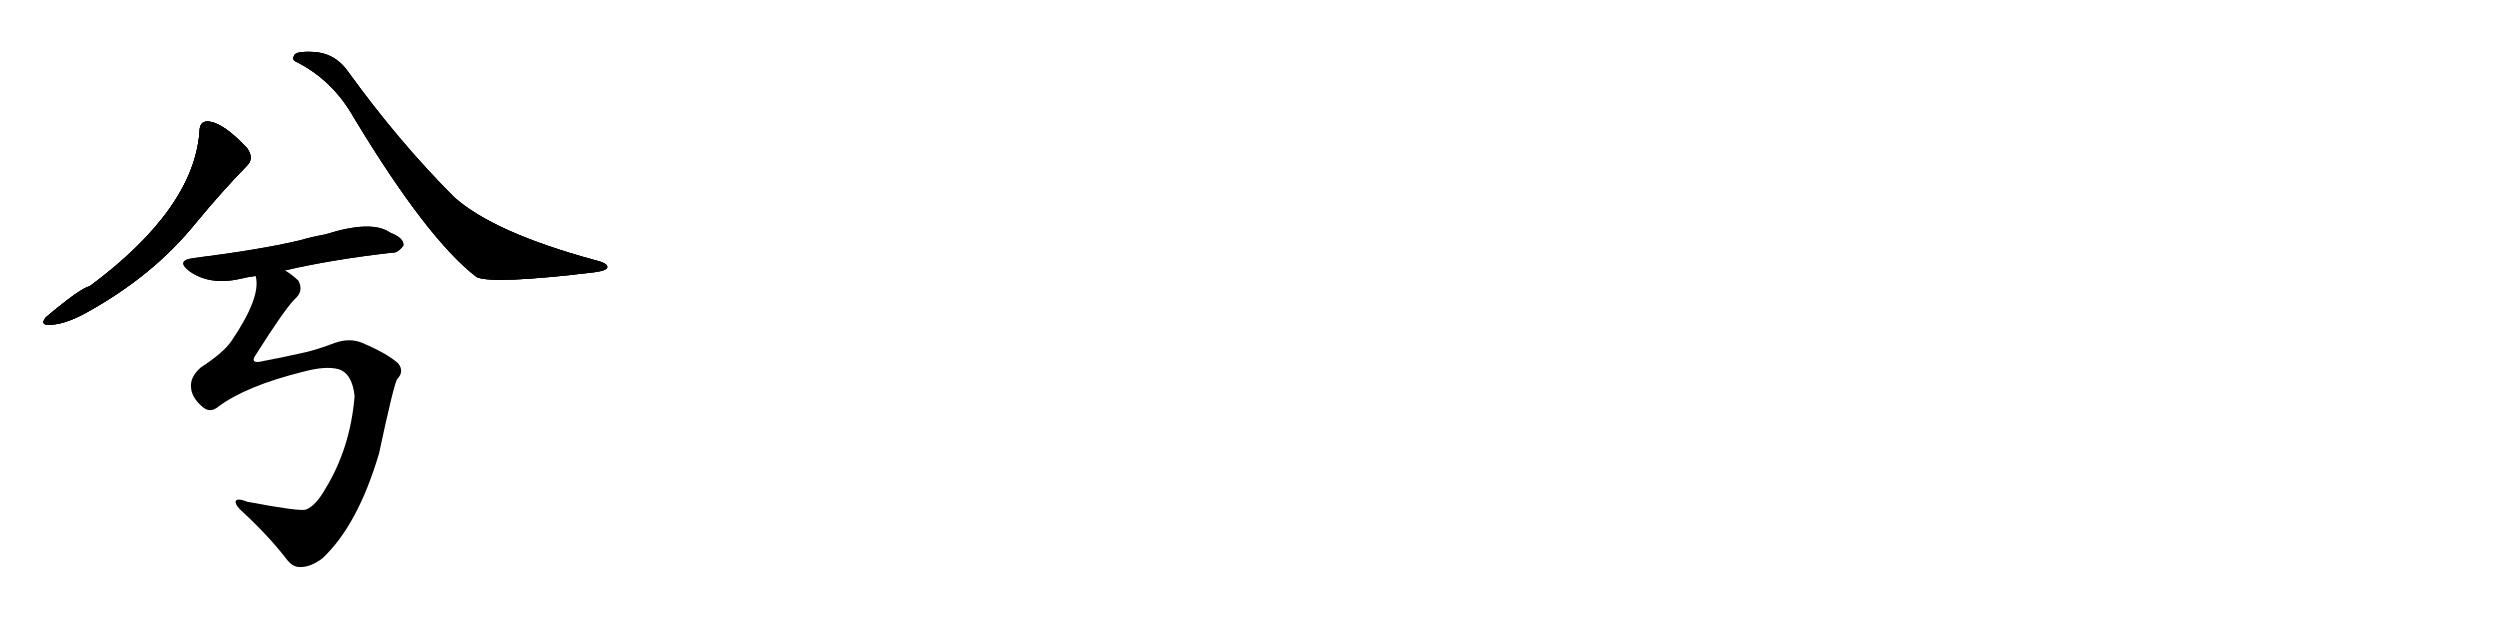 <svg version="1.1" viewBox="0 0 4096 1024" xmlns="http://www.w3.org/2000/svg">
  
  <g transform="scale(1, -1) translate(0, -900)" class="origin">
    <style type="text/css">
        .origin {display:none;}
        .hide {display:none;}
        .stroke {fill: #000000;}
        
.step1 {transform: translateX(1024px);}
.step2 {transform: translateX(2048px);}
.step3 {transform: translateX(3072px);}
.step4 {transform: translateX(4096px);}
.step5 {transform: translateX(5120px);}
.step6 {transform: translateX(6144px);}
.step7 {transform: translateX(7168px);}
.step8 {transform: translateX(8192px);}
.step9 {transform: translateX(9216px);}
.step10 {transform: translateX(10240px);}
.step11 {transform: translateX(11264px);}
.step12 {transform: translateX(12288px);}
.step13 {transform: translateX(13312px);}
.step14 {transform: translateX(14336px);}
.step15 {transform: translateX(15360px);}
.step16 {transform: translateX(16384px);}
.step17 {transform: translateX(17408px);}
.step18 {transform: translateX(18432px);}
.step19 {transform: translateX(19456px);}
.step20 {transform: translateX(20480px);}
.step21 {transform: translateX(21504px);}
.step22 {transform: translateX(22528px);}
.step23 {transform: translateX(23552px);}
.step24 {transform: translateX(24576px);}
.step25 {transform: translateX(25600px);}
.step26 {transform: translateX(26624px);}
.step27 {transform: translateX(27648px);}
.step28 {transform: translateX(28672px);}
.step29 {transform: translateX(29696px);}
    </style>

    <path d="M 327 685 Q 318 558 147 431 Q 132 428 75 380 Q 65 367 81 368 Q 105 368 140 387 Q 251 448 321 535 Q 364 587 404 628 Q 417 640 405 657 Q 365 700 340 701 Q 327 701 327 685 Z" fill="lightgray"/>
    <path d="M 485 799 Q 545 769 580 707 Q 700 508 781 446 Q 808 434 974 454 Q 996 457 995 463 Q 995 469 974 474 Q 809 519 744 577 Q 653 668 570 783 Q 548 814 511 815 Q 484 816 482 809 Q 478 802 485 799 Z" fill="lightgray"/>
    <path d="M 467 457 Q 545 475 642 486 Q 652 485 661 498 Q 662 510 639 519 Q 609 540 533 516 Q 511 512 490 506 Q 427 491 316 477 Q 288 473 310 456 Q 343 432 393 443 Q 405 446 419 448 L 467 457 Z" fill="lightgray"/>
    <path d="M 358 234 Q 404 268 497 291 Q 534 301 555 295 Q 577 288 581 251 Q 574 166 533 99 Q 517 71 501 65 Q 489 62 405 78 Q 387 85 386 78 Q 386 71 399 60 Q 442 20 471 -18 Q 481 -30 493 -29 Q 509 -29 528 -15 Q 586 39 621 157 Q 646 274 651 279 Q 663 292 652 305 Q 634 321 594 338 Q 573 347 548 338 Q 517 326 492 321 Q 461 314 424 307 Q 411 306 418 317 Q 466 393 483 410 Q 498 423 489 440 Q 480 449 467 457 C 443 476 420 478 419 448 Q 418 448 419 447 Q 428 413 379 341 Q 366 322 329 298 Q 311 282 313 265 Q 314 249 331 234 Q 344 222 358 234 Z" fill="lightgray"/></g>
<g transform="scale(1, -1) translate(0, -900)">
    <style type="text/css">
        .origin {display:none;}
        .hide {display:none;}
        .stroke {fill: #000000;}
        
.step1 {transform: translateX(1024px);}
.step2 {transform: translateX(2048px);}
.step3 {transform: translateX(3072px);}
.step4 {transform: translateX(4096px);}
.step5 {transform: translateX(5120px);}
.step6 {transform: translateX(6144px);}
.step7 {transform: translateX(7168px);}
.step8 {transform: translateX(8192px);}
.step9 {transform: translateX(9216px);}
.step10 {transform: translateX(10240px);}
.step11 {transform: translateX(11264px);}
.step12 {transform: translateX(12288px);}
.step13 {transform: translateX(13312px);}
.step14 {transform: translateX(14336px);}
.step15 {transform: translateX(15360px);}
.step16 {transform: translateX(16384px);}
.step17 {transform: translateX(17408px);}
.step18 {transform: translateX(18432px);}
.step19 {transform: translateX(19456px);}
.step20 {transform: translateX(20480px);}
.step21 {transform: translateX(21504px);}
.step22 {transform: translateX(22528px);}
.step23 {transform: translateX(23552px);}
.step24 {transform: translateX(24576px);}
.step25 {transform: translateX(25600px);}
.step26 {transform: translateX(26624px);}
.step27 {transform: translateX(27648px);}
.step28 {transform: translateX(28672px);}
.step29 {transform: translateX(29696px);}
    </style>

    <path d="M 327 685 Q 318 558 147 431 Q 132 428 75 380 Q 65 367 81 368 Q 105 368 140 387 Q 251 448 321 535 Q 364 587 404 628 Q 417 640 405 657 Q 365 700 340 701 Q 327 701 327 685 Z" fill="lightgray" class="stroke step0"/>
    <path d="M 485 799 Q 545 769 580 707 Q 700 508 781 446 Q 808 434 974 454 Q 996 457 995 463 Q 995 469 974 474 Q 809 519 744 577 Q 653 668 570 783 Q 548 814 511 815 Q 484 816 482 809 Q 478 802 485 799 Z" fill="lightgray" class="hide"/>
    <path d="M 467 457 Q 545 475 642 486 Q 652 485 661 498 Q 662 510 639 519 Q 609 540 533 516 Q 511 512 490 506 Q 427 491 316 477 Q 288 473 310 456 Q 343 432 393 443 Q 405 446 419 448 L 467 457 Z" fill="lightgray" class="hide"/>
    <path d="M 358 234 Q 404 268 497 291 Q 534 301 555 295 Q 577 288 581 251 Q 574 166 533 99 Q 517 71 501 65 Q 489 62 405 78 Q 387 85 386 78 Q 386 71 399 60 Q 442 20 471 -18 Q 481 -30 493 -29 Q 509 -29 528 -15 Q 586 39 621 157 Q 646 274 651 279 Q 663 292 652 305 Q 634 321 594 338 Q 573 347 548 338 Q 517 326 492 321 Q 461 314 424 307 Q 411 306 418 317 Q 466 393 483 410 Q 498 423 489 440 Q 480 449 467 457 C 443 476 420 478 419 448 Q 418 448 419 447 Q 428 413 379 341 Q 366 322 329 298 Q 311 282 313 265 Q 314 249 331 234 Q 344 222 358 234 Z" fill="lightgray" class="hide"/></g><g transform="scale(1, -1) translate(0, -900)">
    <style type="text/css">
        .origin {display:none;}
        .hide {display:none;}
        .stroke {fill: #000000;}
        
.step1 {transform: translateX(1024px);}
.step2 {transform: translateX(2048px);}
.step3 {transform: translateX(3072px);}
.step4 {transform: translateX(4096px);}
.step5 {transform: translateX(5120px);}
.step6 {transform: translateX(6144px);}
.step7 {transform: translateX(7168px);}
.step8 {transform: translateX(8192px);}
.step9 {transform: translateX(9216px);}
.step10 {transform: translateX(10240px);}
.step11 {transform: translateX(11264px);}
.step12 {transform: translateX(12288px);}
.step13 {transform: translateX(13312px);}
.step14 {transform: translateX(14336px);}
.step15 {transform: translateX(15360px);}
.step16 {transform: translateX(16384px);}
.step17 {transform: translateX(17408px);}
.step18 {transform: translateX(18432px);}
.step19 {transform: translateX(19456px);}
.step20 {transform: translateX(20480px);}
.step21 {transform: translateX(21504px);}
.step22 {transform: translateX(22528px);}
.step23 {transform: translateX(23552px);}
.step24 {transform: translateX(24576px);}
.step25 {transform: translateX(25600px);}
.step26 {transform: translateX(26624px);}
.step27 {transform: translateX(27648px);}
.step28 {transform: translateX(28672px);}
.step29 {transform: translateX(29696px);}
    </style>

    <path d="M 327 685 Q 318 558 147 431 Q 132 428 75 380 Q 65 367 81 368 Q 105 368 140 387 Q 251 448 321 535 Q 364 587 404 628 Q 417 640 405 657 Q 365 700 340 701 Q 327 701 327 685 Z" fill="lightgray" class="stroke step1"/>
    <path d="M 485 799 Q 545 769 580 707 Q 700 508 781 446 Q 808 434 974 454 Q 996 457 995 463 Q 995 469 974 474 Q 809 519 744 577 Q 653 668 570 783 Q 548 814 511 815 Q 484 816 482 809 Q 478 802 485 799 Z" fill="lightgray" class="stroke step1"/>
    <path d="M 467 457 Q 545 475 642 486 Q 652 485 661 498 Q 662 510 639 519 Q 609 540 533 516 Q 511 512 490 506 Q 427 491 316 477 Q 288 473 310 456 Q 343 432 393 443 Q 405 446 419 448 L 467 457 Z" fill="lightgray" class="hide"/>
    <path d="M 358 234 Q 404 268 497 291 Q 534 301 555 295 Q 577 288 581 251 Q 574 166 533 99 Q 517 71 501 65 Q 489 62 405 78 Q 387 85 386 78 Q 386 71 399 60 Q 442 20 471 -18 Q 481 -30 493 -29 Q 509 -29 528 -15 Q 586 39 621 157 Q 646 274 651 279 Q 663 292 652 305 Q 634 321 594 338 Q 573 347 548 338 Q 517 326 492 321 Q 461 314 424 307 Q 411 306 418 317 Q 466 393 483 410 Q 498 423 489 440 Q 480 449 467 457 C 443 476 420 478 419 448 Q 418 448 419 447 Q 428 413 379 341 Q 366 322 329 298 Q 311 282 313 265 Q 314 249 331 234 Q 344 222 358 234 Z" fill="lightgray" class="hide"/></g><g transform="scale(1, -1) translate(0, -900)">
    <style type="text/css">
        .origin {display:none;}
        .hide {display:none;}
        .stroke {fill: #000000;}
        
.step1 {transform: translateX(1024px);}
.step2 {transform: translateX(2048px);}
.step3 {transform: translateX(3072px);}
.step4 {transform: translateX(4096px);}
.step5 {transform: translateX(5120px);}
.step6 {transform: translateX(6144px);}
.step7 {transform: translateX(7168px);}
.step8 {transform: translateX(8192px);}
.step9 {transform: translateX(9216px);}
.step10 {transform: translateX(10240px);}
.step11 {transform: translateX(11264px);}
.step12 {transform: translateX(12288px);}
.step13 {transform: translateX(13312px);}
.step14 {transform: translateX(14336px);}
.step15 {transform: translateX(15360px);}
.step16 {transform: translateX(16384px);}
.step17 {transform: translateX(17408px);}
.step18 {transform: translateX(18432px);}
.step19 {transform: translateX(19456px);}
.step20 {transform: translateX(20480px);}
.step21 {transform: translateX(21504px);}
.step22 {transform: translateX(22528px);}
.step23 {transform: translateX(23552px);}
.step24 {transform: translateX(24576px);}
.step25 {transform: translateX(25600px);}
.step26 {transform: translateX(26624px);}
.step27 {transform: translateX(27648px);}
.step28 {transform: translateX(28672px);}
.step29 {transform: translateX(29696px);}
    </style>

    <path d="M 327 685 Q 318 558 147 431 Q 132 428 75 380 Q 65 367 81 368 Q 105 368 140 387 Q 251 448 321 535 Q 364 587 404 628 Q 417 640 405 657 Q 365 700 340 701 Q 327 701 327 685 Z" fill="lightgray" class="stroke step2"/>
    <path d="M 485 799 Q 545 769 580 707 Q 700 508 781 446 Q 808 434 974 454 Q 996 457 995 463 Q 995 469 974 474 Q 809 519 744 577 Q 653 668 570 783 Q 548 814 511 815 Q 484 816 482 809 Q 478 802 485 799 Z" fill="lightgray" class="stroke step2"/>
    <path d="M 467 457 Q 545 475 642 486 Q 652 485 661 498 Q 662 510 639 519 Q 609 540 533 516 Q 511 512 490 506 Q 427 491 316 477 Q 288 473 310 456 Q 343 432 393 443 Q 405 446 419 448 L 467 457 Z" fill="lightgray" class="stroke step2"/>
    <path d="M 358 234 Q 404 268 497 291 Q 534 301 555 295 Q 577 288 581 251 Q 574 166 533 99 Q 517 71 501 65 Q 489 62 405 78 Q 387 85 386 78 Q 386 71 399 60 Q 442 20 471 -18 Q 481 -30 493 -29 Q 509 -29 528 -15 Q 586 39 621 157 Q 646 274 651 279 Q 663 292 652 305 Q 634 321 594 338 Q 573 347 548 338 Q 517 326 492 321 Q 461 314 424 307 Q 411 306 418 317 Q 466 393 483 410 Q 498 423 489 440 Q 480 449 467 457 C 443 476 420 478 419 448 Q 418 448 419 447 Q 428 413 379 341 Q 366 322 329 298 Q 311 282 313 265 Q 314 249 331 234 Q 344 222 358 234 Z" fill="lightgray" class="hide"/></g><g transform="scale(1, -1) translate(0, -900)">
    <style type="text/css">
        .origin {display:none;}
        .hide {display:none;}
        .stroke {fill: #000000;}
        
.step1 {transform: translateX(1024px);}
.step2 {transform: translateX(2048px);}
.step3 {transform: translateX(3072px);}
.step4 {transform: translateX(4096px);}
.step5 {transform: translateX(5120px);}
.step6 {transform: translateX(6144px);}
.step7 {transform: translateX(7168px);}
.step8 {transform: translateX(8192px);}
.step9 {transform: translateX(9216px);}
.step10 {transform: translateX(10240px);}
.step11 {transform: translateX(11264px);}
.step12 {transform: translateX(12288px);}
.step13 {transform: translateX(13312px);}
.step14 {transform: translateX(14336px);}
.step15 {transform: translateX(15360px);}
.step16 {transform: translateX(16384px);}
.step17 {transform: translateX(17408px);}
.step18 {transform: translateX(18432px);}
.step19 {transform: translateX(19456px);}
.step20 {transform: translateX(20480px);}
.step21 {transform: translateX(21504px);}
.step22 {transform: translateX(22528px);}
.step23 {transform: translateX(23552px);}
.step24 {transform: translateX(24576px);}
.step25 {transform: translateX(25600px);}
.step26 {transform: translateX(26624px);}
.step27 {transform: translateX(27648px);}
.step28 {transform: translateX(28672px);}
.step29 {transform: translateX(29696px);}
    </style>

    <path d="M 327 685 Q 318 558 147 431 Q 132 428 75 380 Q 65 367 81 368 Q 105 368 140 387 Q 251 448 321 535 Q 364 587 404 628 Q 417 640 405 657 Q 365 700 340 701 Q 327 701 327 685 Z" fill="lightgray" class="stroke step3"/>
    <path d="M 485 799 Q 545 769 580 707 Q 700 508 781 446 Q 808 434 974 454 Q 996 457 995 463 Q 995 469 974 474 Q 809 519 744 577 Q 653 668 570 783 Q 548 814 511 815 Q 484 816 482 809 Q 478 802 485 799 Z" fill="lightgray" class="stroke step3"/>
    <path d="M 467 457 Q 545 475 642 486 Q 652 485 661 498 Q 662 510 639 519 Q 609 540 533 516 Q 511 512 490 506 Q 427 491 316 477 Q 288 473 310 456 Q 343 432 393 443 Q 405 446 419 448 L 467 457 Z" fill="lightgray" class="stroke step3"/>
    <path d="M 358 234 Q 404 268 497 291 Q 534 301 555 295 Q 577 288 581 251 Q 574 166 533 99 Q 517 71 501 65 Q 489 62 405 78 Q 387 85 386 78 Q 386 71 399 60 Q 442 20 471 -18 Q 481 -30 493 -29 Q 509 -29 528 -15 Q 586 39 621 157 Q 646 274 651 279 Q 663 292 652 305 Q 634 321 594 338 Q 573 347 548 338 Q 517 326 492 321 Q 461 314 424 307 Q 411 306 418 317 Q 466 393 483 410 Q 498 423 489 440 Q 480 449 467 457 C 443 476 420 478 419 448 Q 418 448 419 447 Q 428 413 379 341 Q 366 322 329 298 Q 311 282 313 265 Q 314 249 331 234 Q 344 222 358 234 Z" fill="lightgray" class="stroke step3"/></g></svg>